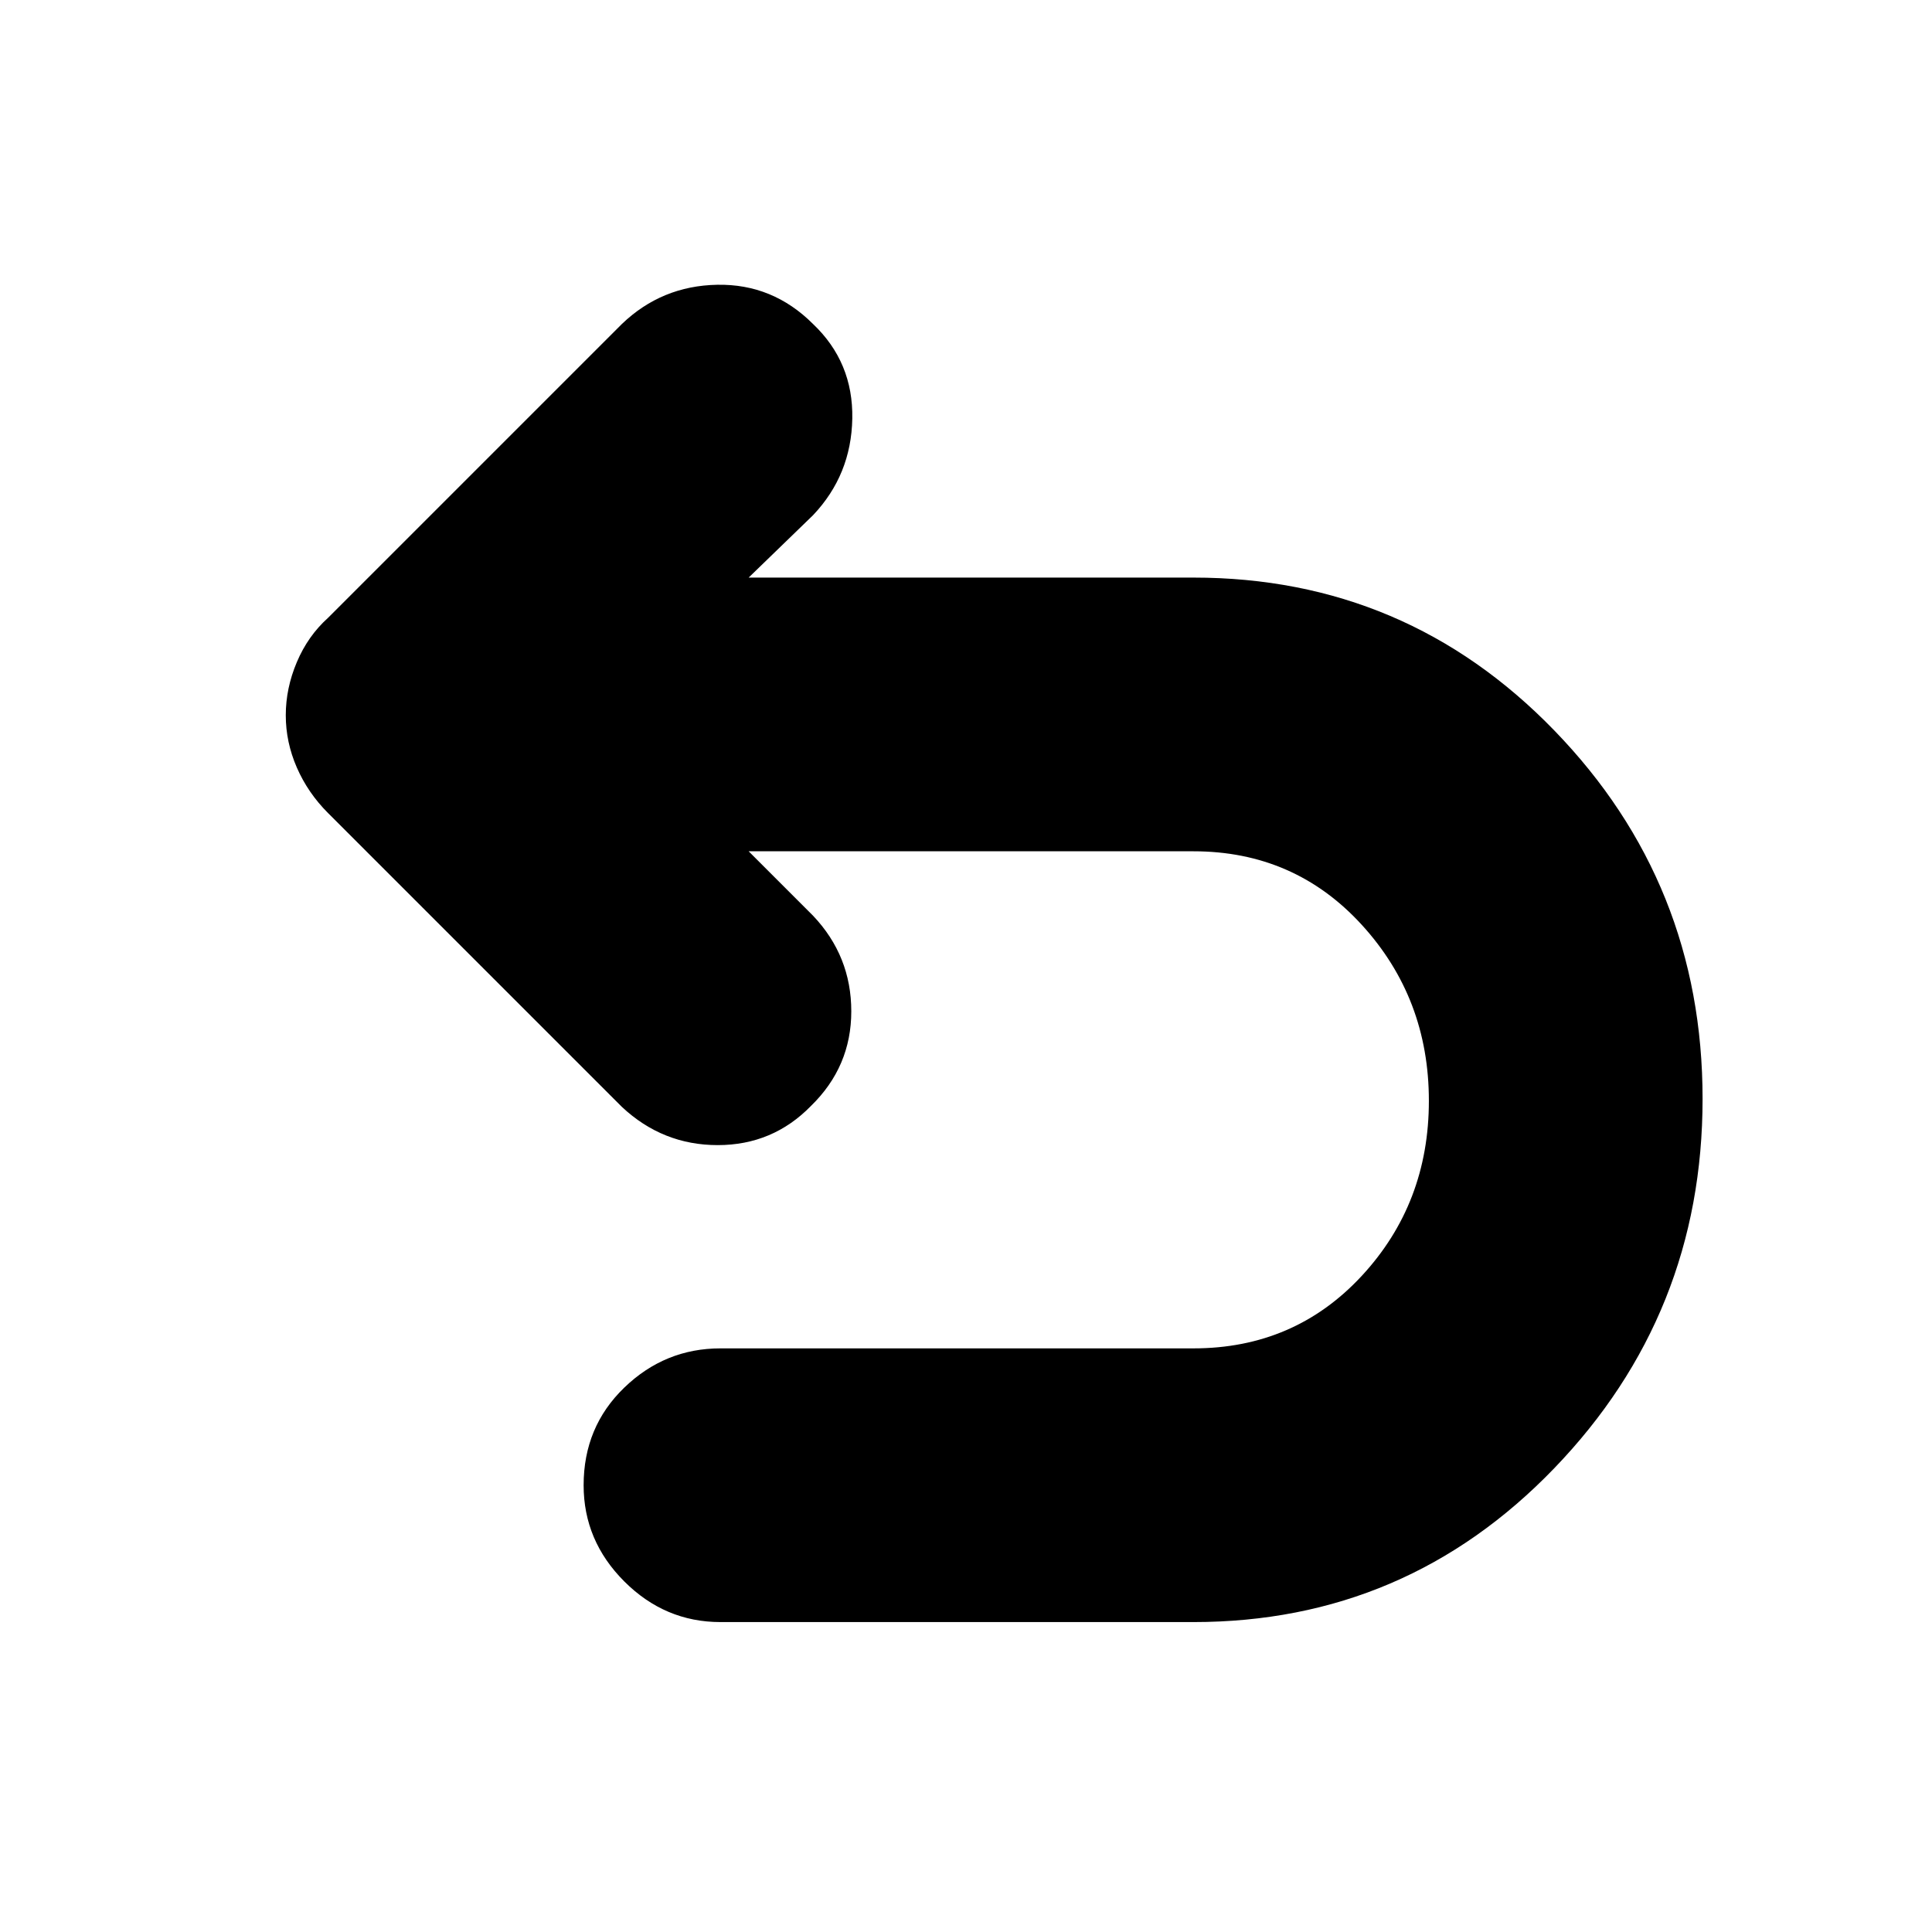<svg xmlns="http://www.w3.org/2000/svg" height="24" viewBox="0 -960 960 960" width="24"><path d="M358-154q-27.6 0-47.8-20.2Q290-194.4 290-222q0-29 20.2-48.5T358-290h235q50.23 0 83.62-36Q710-362 710-413t-33.38-87.5Q643.23-537 593-537H372l32 32q19 20.04 19 47.52 0 27.48-20 46.98-19 19.5-46.36 19.5-27.35 0-47.64-19L163-556q-10-10-15.5-22.6-5.5-12.6-5.5-26t5.5-26.4q5.5-13 15.5-22l146-146q19.8-19 47.4-19.5Q384-819 404-799q20 19 19.5 46.98Q423-724.04 404-704l-32 31h221q105.71 0 179.36 76Q846-521 846-414t-73.64 183.5Q698.71-154 593-154H358Z"/></svg>